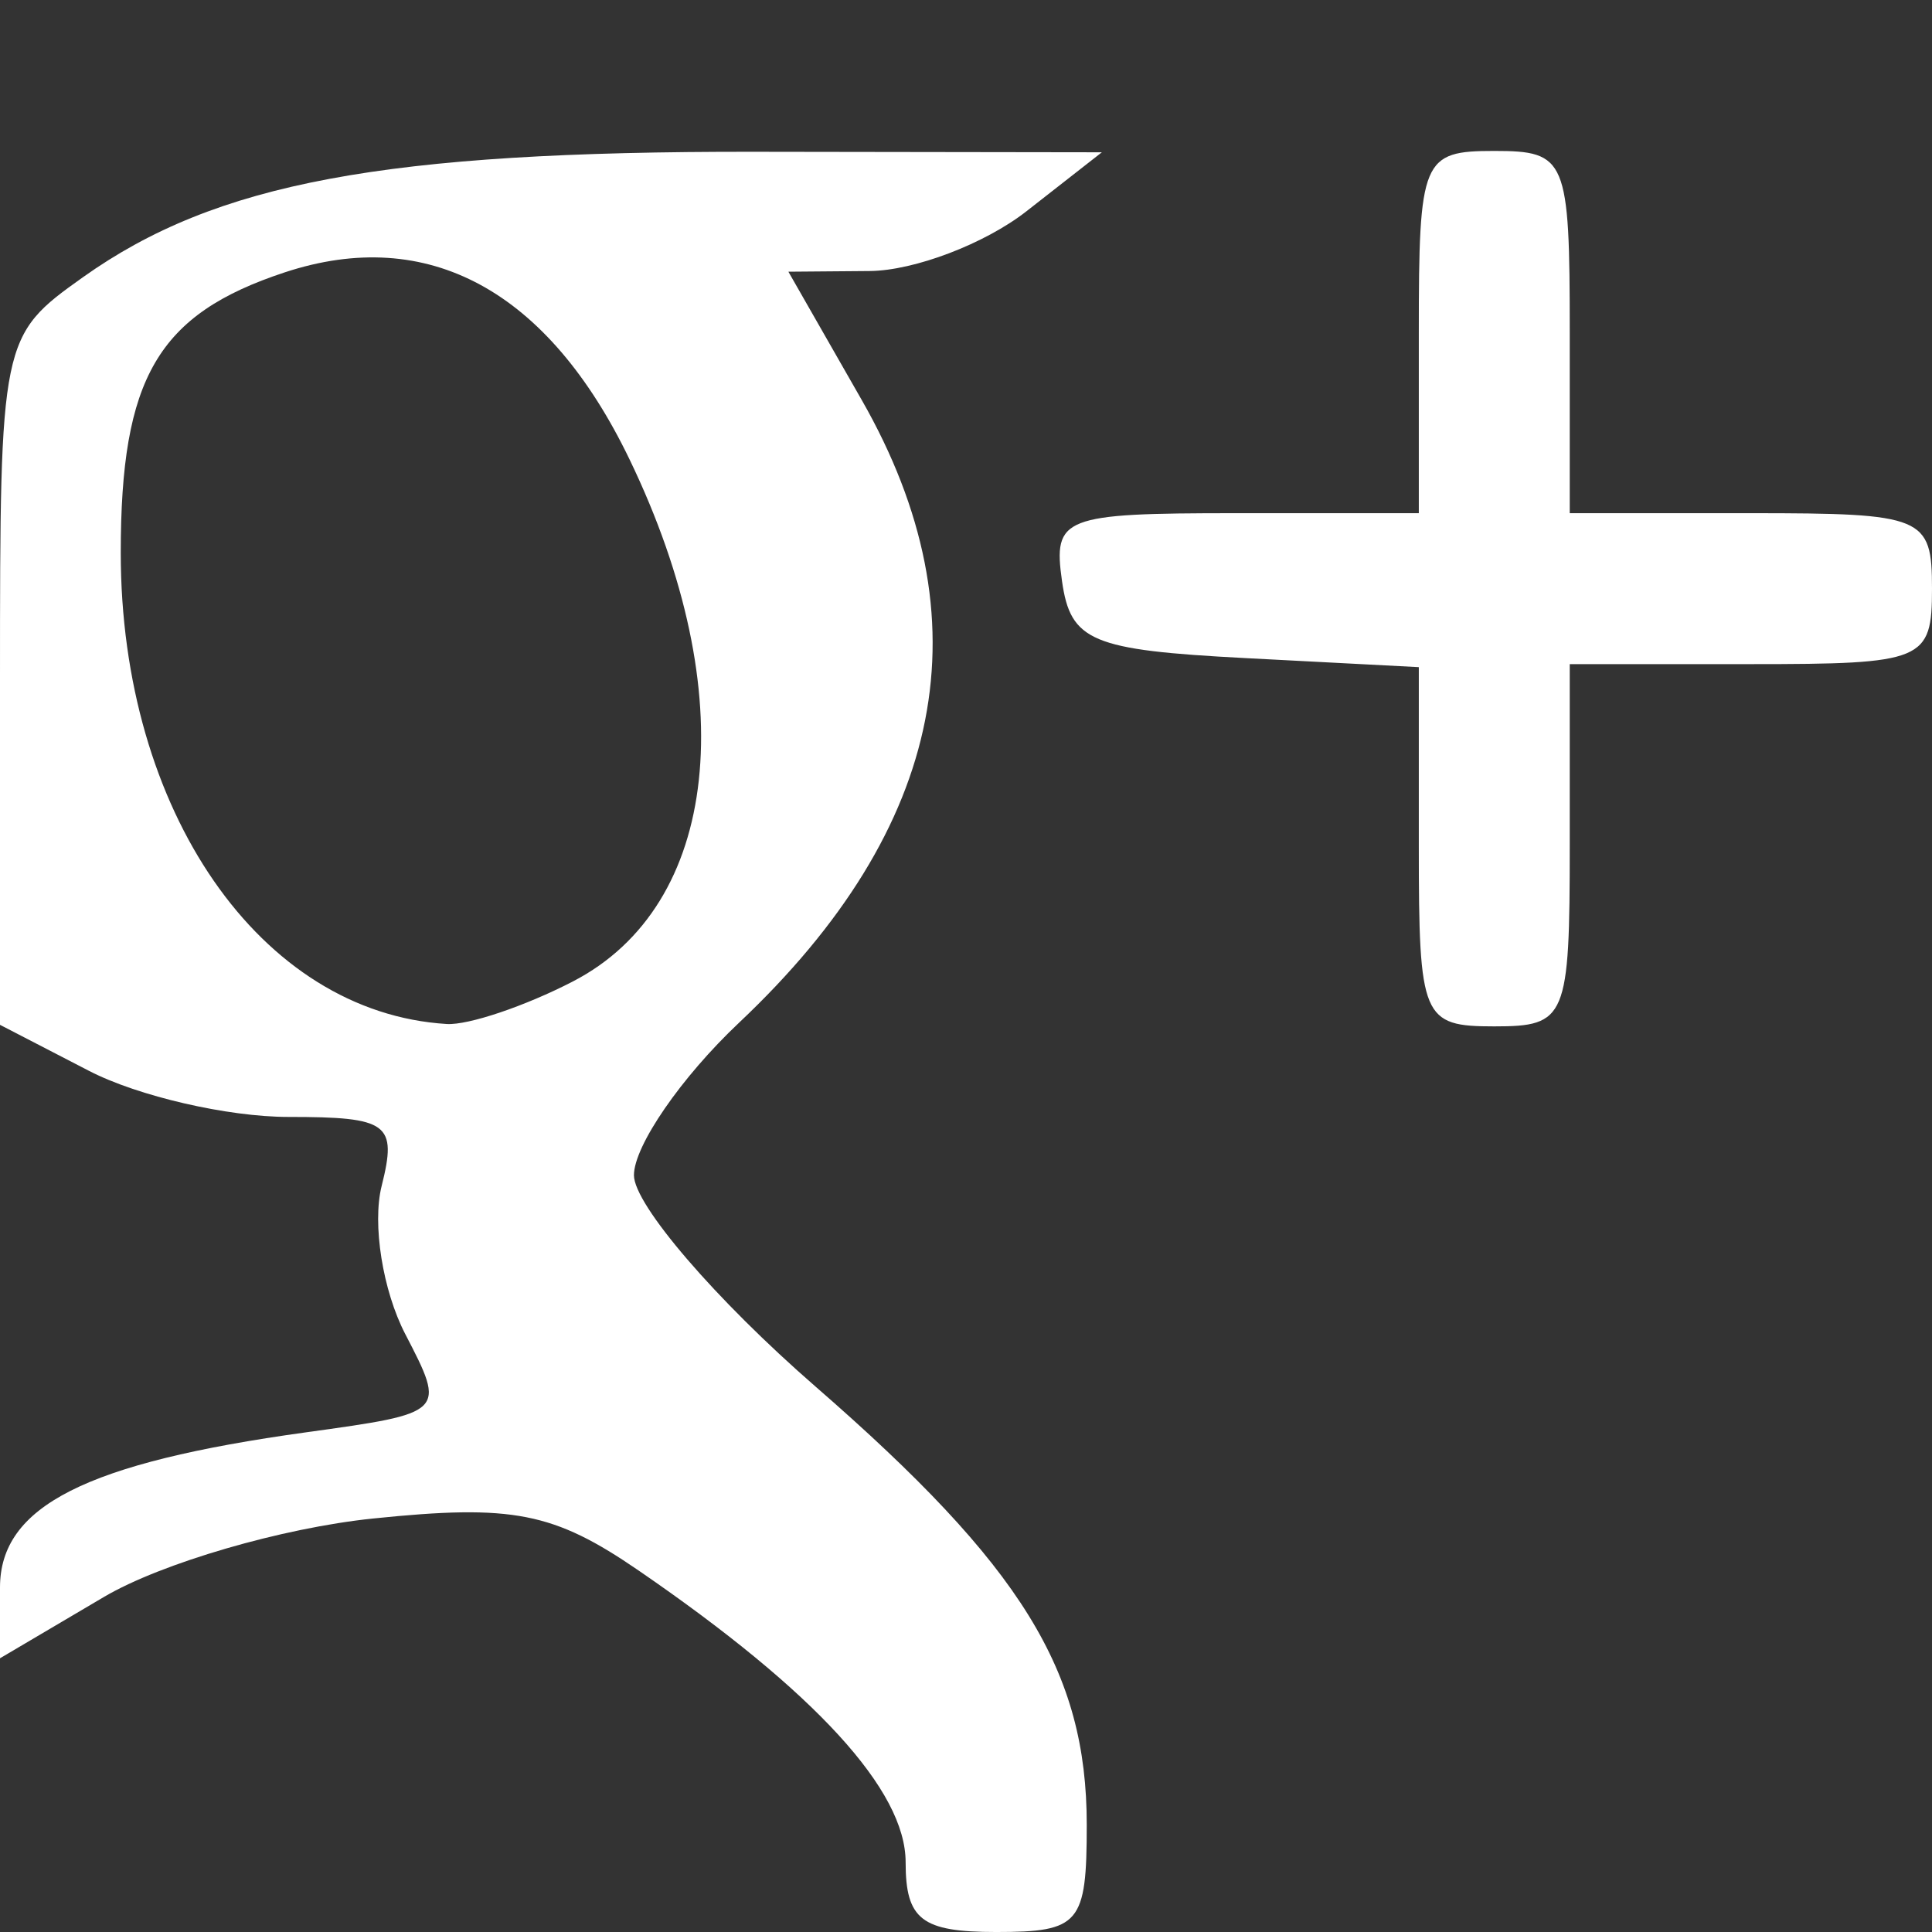 <svg xmlns:svg="http://www.w3.org/2000/svg" xmlns="http://www.w3.org/2000/svg" width="256" height="256"><rect width="100%" height="100%" fill="#333333" stroke="none"/><g transform="translate(0,-796.362)"><path style="fill:#fff" d="m 120,1043.111 c 0,-9.513 -11.928,-22.547 -35.352,-38.628 -11.297,-7.756 -16.717,-8.82 -35.218,-6.91 -12.026,1.241 -28.068,5.916 -35.648,10.388 L 0,1016.092 l 0,-9.38 c 0,-10.762 11.369,-16.525 40.561,-20.561 18.524,-2.561 18.55,-2.587 13.136,-13.023 -2.984,-5.751 -4.391,-14.577 -3.128,-19.612 2.081,-8.29 0.915,-9.154 -12.335,-9.154 -8.048,0 -19.943,-2.746 -26.434,-6.103 L 0,932.157 0,886.532 c 0,-45.211 0.1,-45.696 11,-53.443 17.629,-12.53 39.891,-16.686 89,-16.615 l 46,0.067 -10,7.822 c -5.5,4.302 -14.846,7.862 -20.768,7.911 l -10.768,0.089 9.72,17 c 16.617,29.064 11.188,56.627 -16.253,82.51 C 90.269,939.099 84,948.196 84,952.087 c 0,3.891 10.832,16.497 24.071,28.012 C 135.4,1003.869 144,1017.767 144,1038.164 c 0,13.11 -0.92,14.199 -12,14.199 -9.874,0 -12,-1.639 -12,-9.252 z M 75.915,926.406 c 19.475,-10.071 22.512,-38.031 7.512,-69.153 C 72.618,834.826 56.702,826.19 37.724,832.453 20.916,838 16,846.409 16,869.611 c 0,34.197 18.5,60.935 43.199,62.436 2.859,0.174 10.382,-2.364 16.717,-5.64 z M 188,908.562 l 0,-23.8 -23,-1.2 c -20.375,-1.063 -23.146,-2.227 -24.278,-10.2 -1.205,-8.485 0.111,-9 23,-9 l 24.278,0 0,-24 c 0,-22.933 0.444,-24 10,-24 9.556,0 10,1.067 10,24 l 0,24 24,0 c 22.933,0 24,0.444 24,10 0,9.556 -1.067,10 -24,10 l -24,0 0,24 c 0,22.933 -0.444,24 -10,24 -9.546,0 -10,-1.08 -10,-23.8 z"/></g></svg>